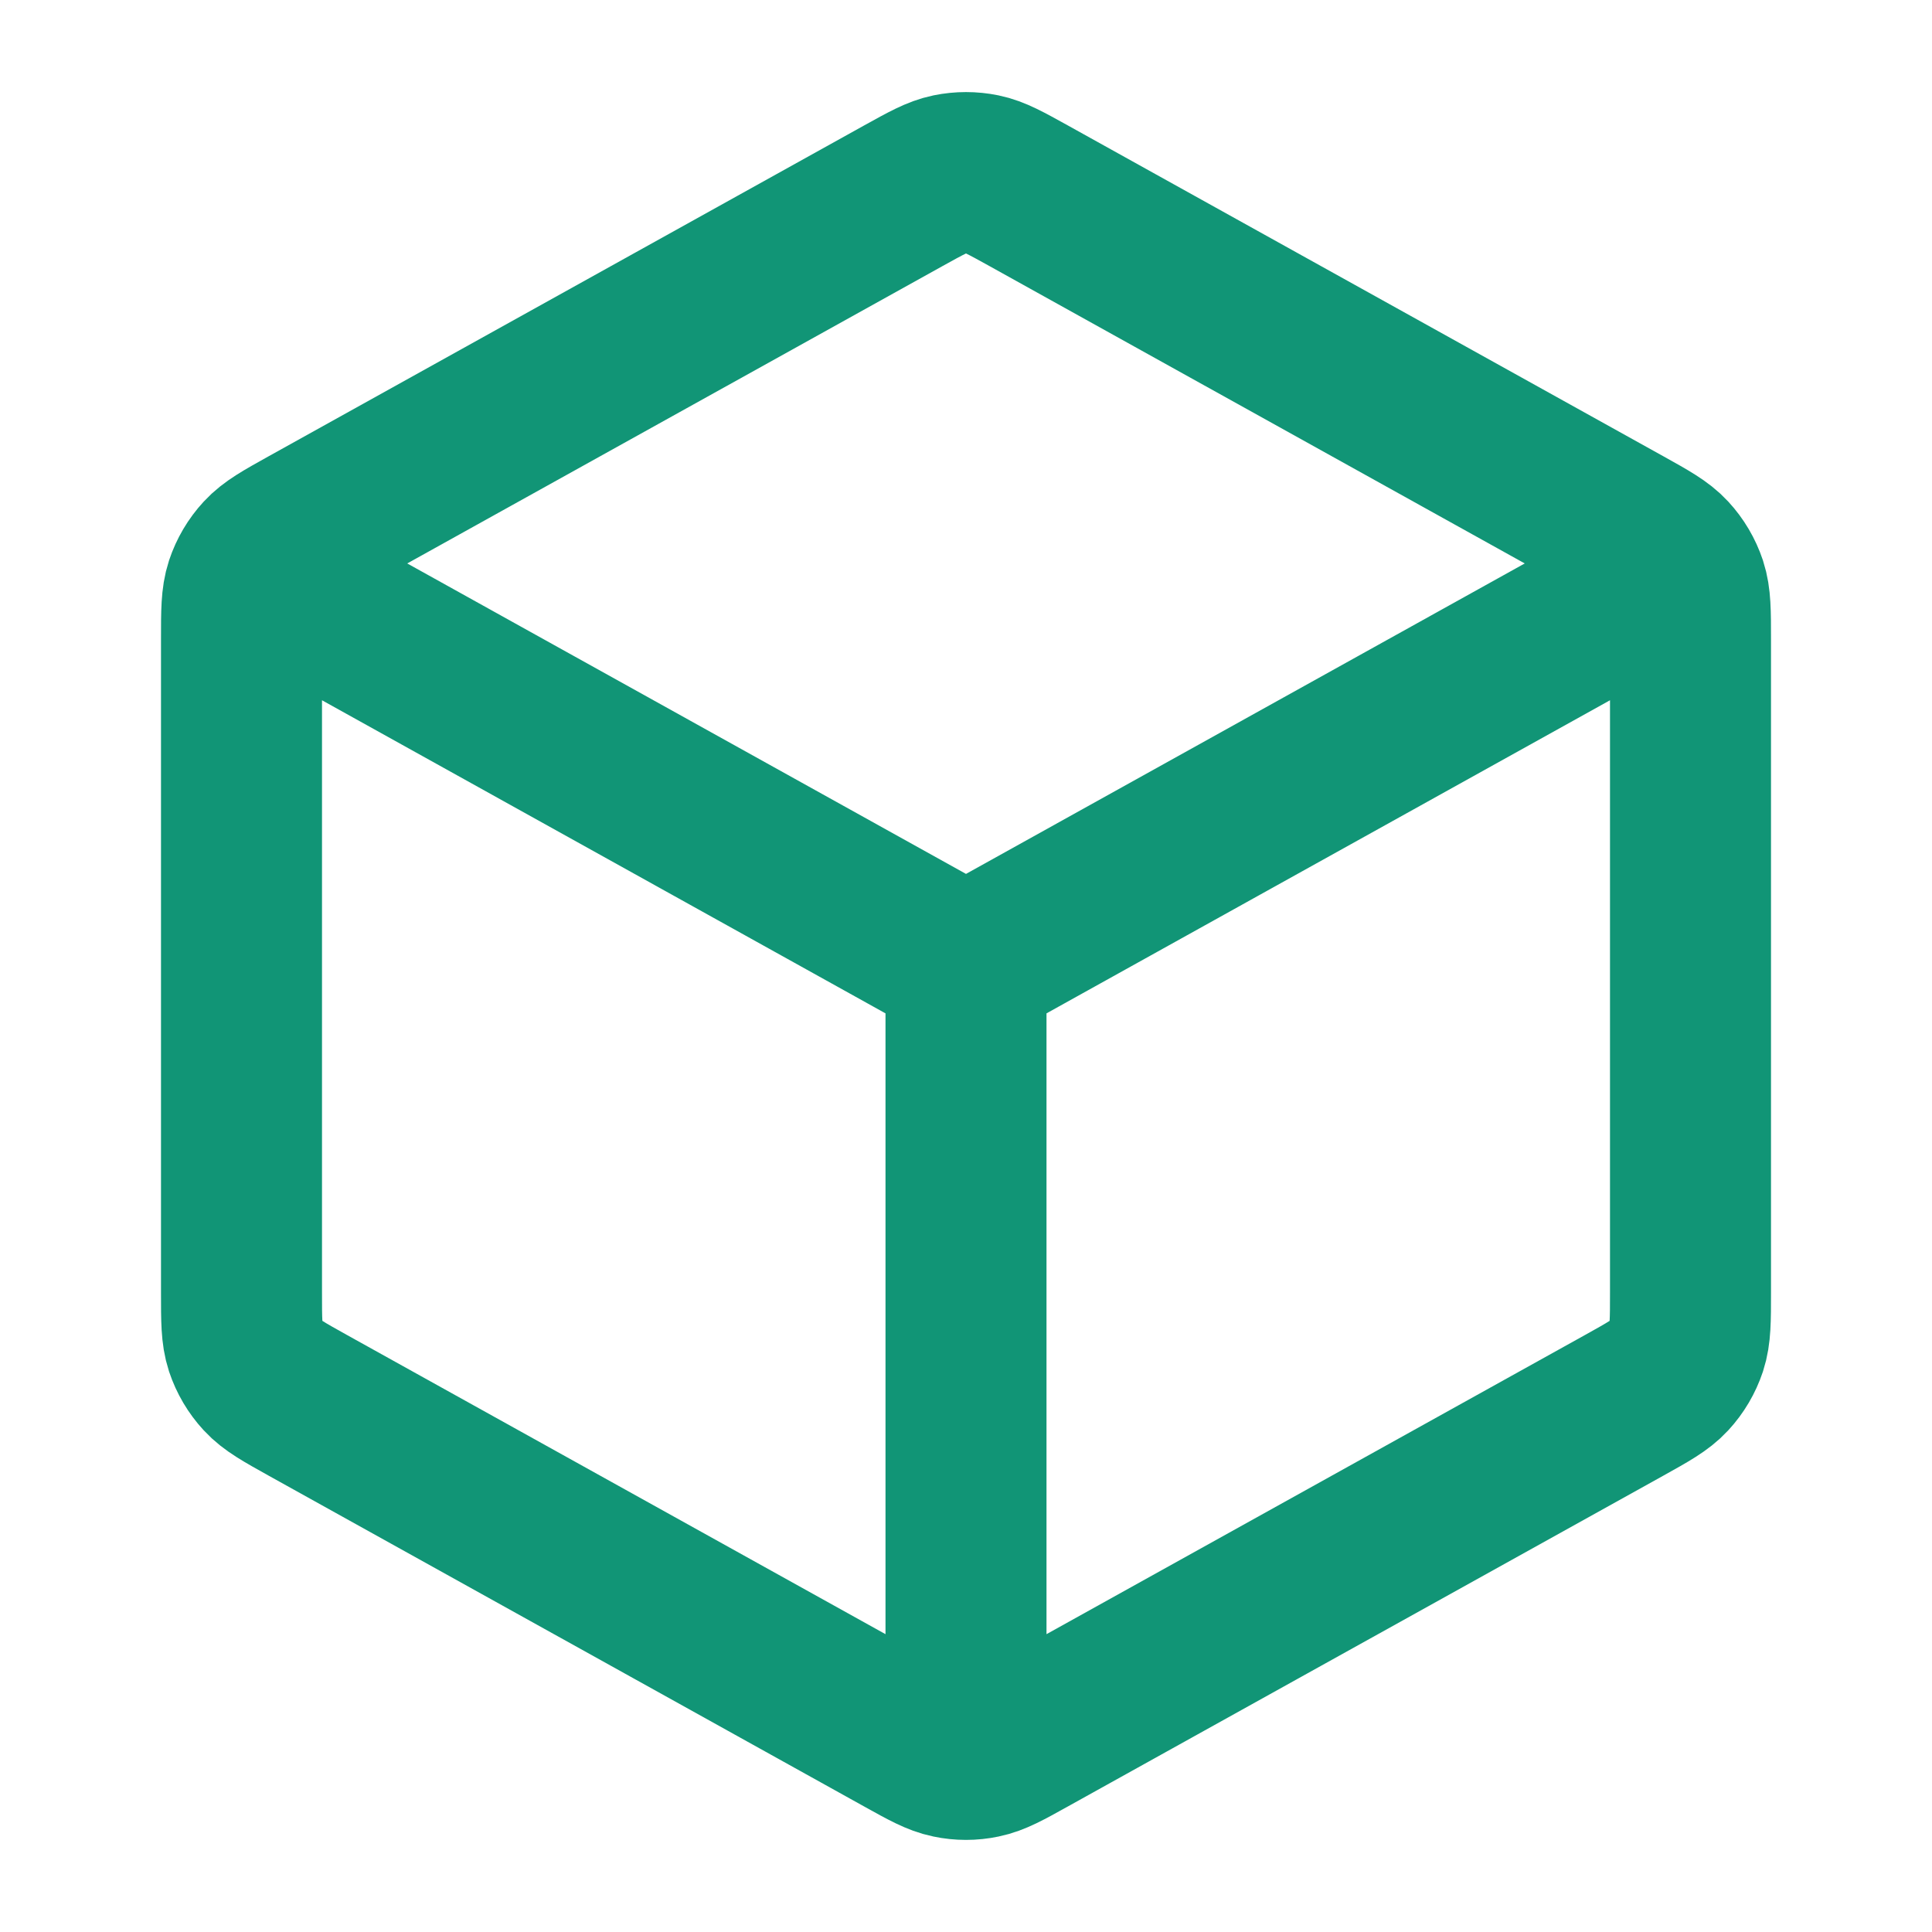 <svg style="filter: blur(10px);" width="24" height="24" viewBox="0 0 24 24" fill="none" xmlns="http://www.w3.org/2000/svg">
<path d="M20.5 7.277L12 12M12 12L3.5 7.277M12 12L12 21.5M21 16.058V7.941C21 7.598 21 7.427 20.95 7.274C20.905 7.139 20.832 7.015 20.735 6.91C20.626 6.792 20.477 6.709 20.177 6.542L12.777 2.431C12.493 2.274 12.352 2.195 12.201 2.164C12.069 2.137 11.931 2.137 11.799 2.164C11.648 2.195 11.507 2.274 11.223 2.431L3.823 6.542C3.523 6.709 3.374 6.792 3.265 6.91C3.168 7.015 3.095 7.139 3.05 7.274C3 7.427 3 7.598 3 7.941V16.058C3 16.401 3 16.572 3.05 16.725C3.095 16.86 3.168 16.984 3.265 17.089C3.374 17.207 3.523 17.29 3.823 17.457L11.223 21.568C11.507 21.726 11.648 21.804 11.799 21.835C11.931 21.863 12.069 21.863 12.201 21.835C12.352 21.804 12.493 21.726 12.777 21.568L20.177 17.457C20.477 17.29 20.626 17.207 20.735 17.089C20.832 16.984 20.905 16.86 20.95 16.725C21 16.572 21 16.401 21 16.058Z" stroke="#119576" stroke-width="2" stroke-linecap="round" stroke-linejoin="round"/>
</svg>
